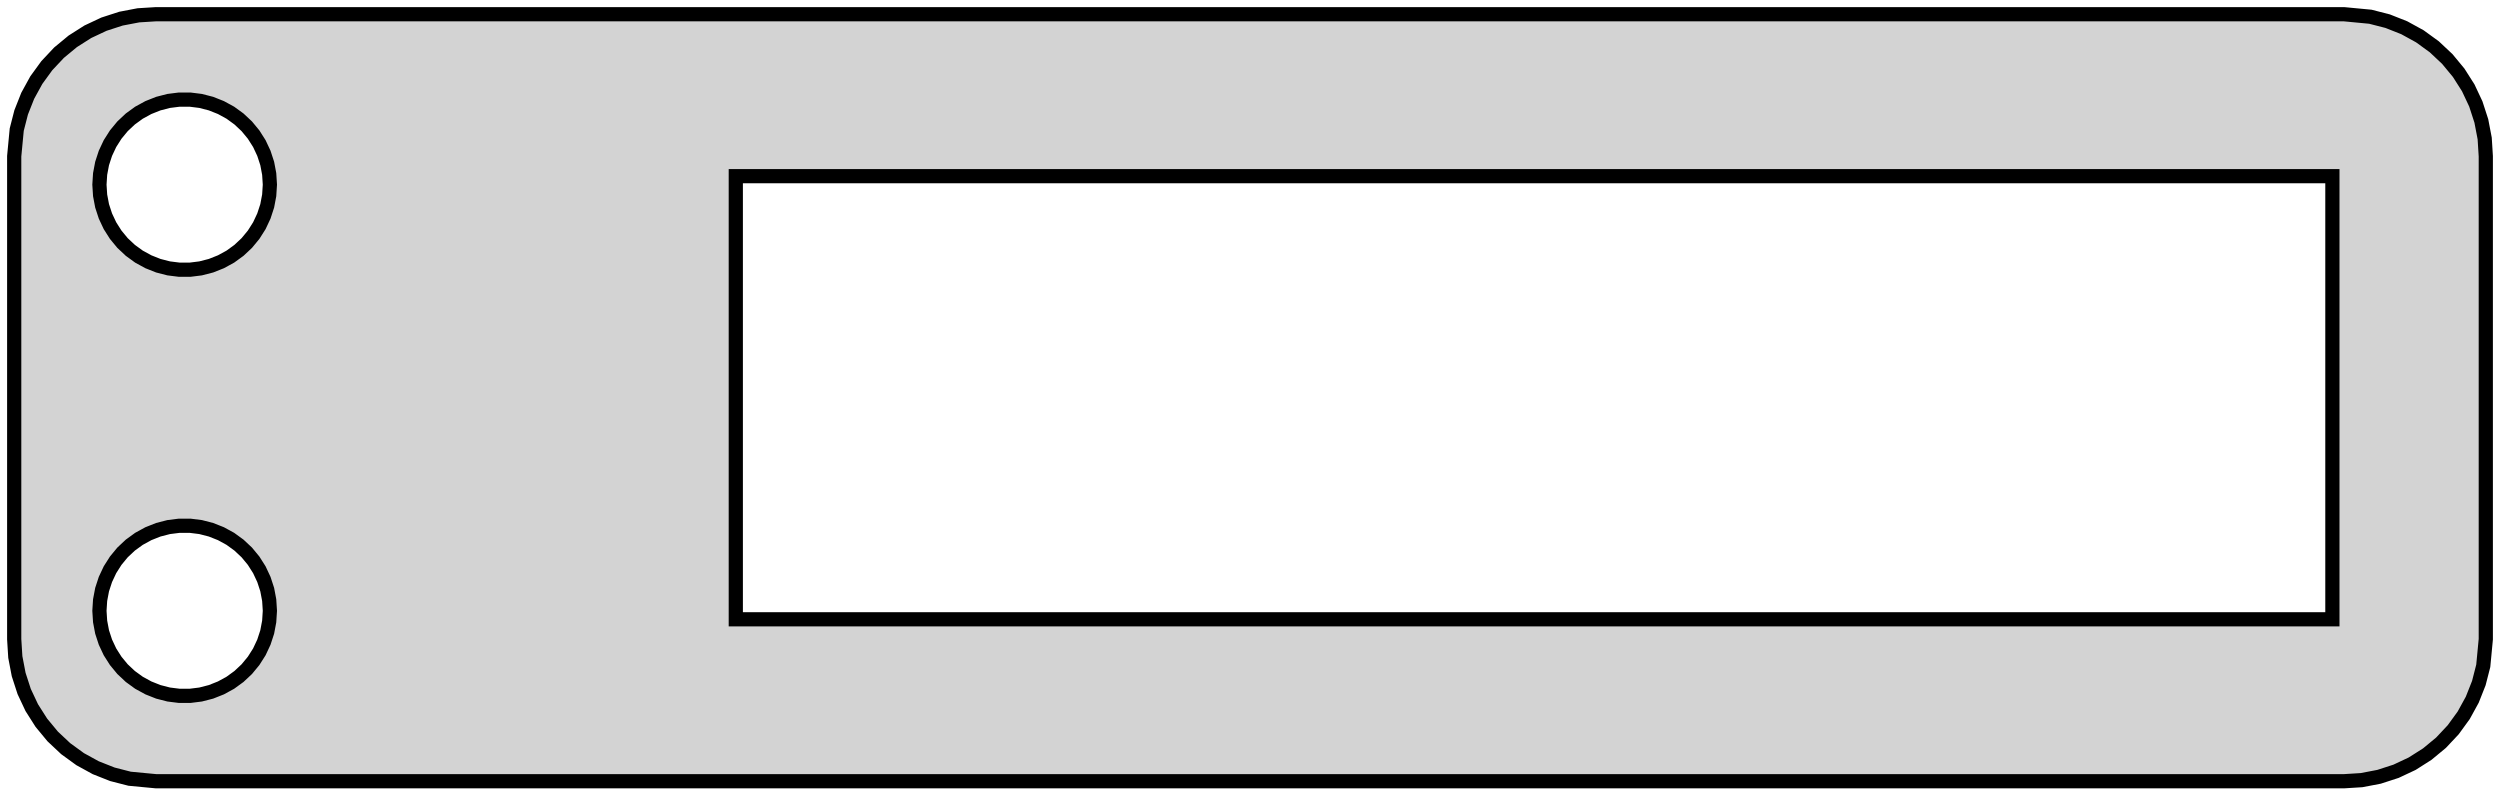 <?xml version="1.0" standalone="no"?>
<!DOCTYPE svg PUBLIC "-//W3C//DTD SVG 1.1//EN" "http://www.w3.org/Graphics/SVG/1.1/DTD/svg11.dtd">
<svg width="88mm" height="28mm" viewBox="-44 -14 88 28" xmlns="http://www.w3.org/2000/svg" version="1.1">
<title>OpenSCAD Model</title>
<path d="
M 39.127,13.461 L 39.743,13.343 L 40.341,13.149 L 40.909,12.882 L 41.439,12.545 L 41.923,12.145
 L 42.353,11.687 L 42.722,11.179 L 43.024,10.629 L 43.255,10.045 L 43.411,9.437 L 43.5,8.5
 L 43.5,-8.5 L 43.461,-9.127 L 43.343,-9.743 L 43.149,-10.341 L 42.882,-10.909 L 42.545,-11.439
 L 42.145,-11.923 L 41.687,-12.353 L 41.179,-12.722 L 40.629,-13.024 L 40.045,-13.255 L 39.437,-13.411
 L 38.5,-13.5 L -38.5,-13.5 L -39.127,-13.461 L -39.743,-13.343 L -40.341,-13.149 L -40.909,-12.882
 L -41.439,-12.545 L -41.923,-12.145 L -42.353,-11.687 L -42.722,-11.179 L -43.024,-10.629 L -43.255,-10.045
 L -43.411,-9.437 L -43.5,-8.5 L -43.5,8.5 L -43.461,9.127 L -43.343,9.743 L -43.149,10.341
 L -42.882,10.909 L -42.545,11.439 L -42.145,11.923 L -41.687,12.353 L -41.179,12.722 L -40.629,13.024
 L -40.045,13.255 L -39.437,13.411 L -38.5,13.5 L 38.5,13.5 z
M -37.688,-4.506 L -38.062,-4.553 L -38.427,-4.647 L -38.777,-4.786 L -39.108,-4.967 L -39.412,-5.188
 L -39.687,-5.446 L -39.927,-5.737 L -40.129,-6.055 L -40.289,-6.396 L -40.406,-6.754 L -40.476,-7.124
 L -40.5,-7.5 L -40.476,-7.876 L -40.406,-8.246 L -40.289,-8.604 L -40.129,-8.945 L -39.927,-9.263
 L -39.687,-9.554 L -39.412,-9.812 L -39.108,-10.033 L -38.777,-10.214 L -38.427,-10.353 L -38.062,-10.447
 L -37.688,-10.494 L -37.312,-10.494 L -36.938,-10.447 L -36.573,-10.353 L -36.223,-10.214 L -35.892,-10.033
 L -35.588,-9.812 L -35.313,-9.554 L -35.073,-9.263 L -34.871,-8.945 L -34.711,-8.604 L -34.594,-8.246
 L -34.524,-7.876 L -34.5,-7.5 L -34.524,-7.124 L -34.594,-6.754 L -34.711,-6.396 L -34.871,-6.055
 L -35.073,-5.737 L -35.313,-5.446 L -35.588,-5.188 L -35.892,-4.967 L -36.223,-4.786 L -36.573,-4.647
 L -36.938,-4.553 L -37.312,-4.506 z
M -18.1,7.8 L -18.1,-7.8 L 38.1,-7.8 L 38.1,7.8 z
M -37.688,10.494 L -38.062,10.447 L -38.427,10.353 L -38.777,10.214 L -39.108,10.033 L -39.412,9.812
 L -39.687,9.554 L -39.927,9.263 L -40.129,8.945 L -40.289,8.604 L -40.406,8.246 L -40.476,7.876
 L -40.5,7.5 L -40.476,7.124 L -40.406,6.754 L -40.289,6.396 L -40.129,6.055 L -39.927,5.737
 L -39.687,5.446 L -39.412,5.188 L -39.108,4.967 L -38.777,4.786 L -38.427,4.647 L -38.062,4.553
 L -37.688,4.506 L -37.312,4.506 L -36.938,4.553 L -36.573,4.647 L -36.223,4.786 L -35.892,4.967
 L -35.588,5.188 L -35.313,5.446 L -35.073,5.737 L -34.871,6.055 L -34.711,6.396 L -34.594,6.754
 L -34.524,7.124 L -34.5,7.5 L -34.524,7.876 L -34.594,8.246 L -34.711,8.604 L -34.871,8.945
 L -35.073,9.263 L -35.313,9.554 L -35.588,9.812 L -35.892,10.033 L -36.223,10.214 L -36.573,10.353
 L -36.938,10.447 L -37.312,10.494 z
" stroke="black" fill="lightgray" stroke-width="0.5"/>
</svg>
